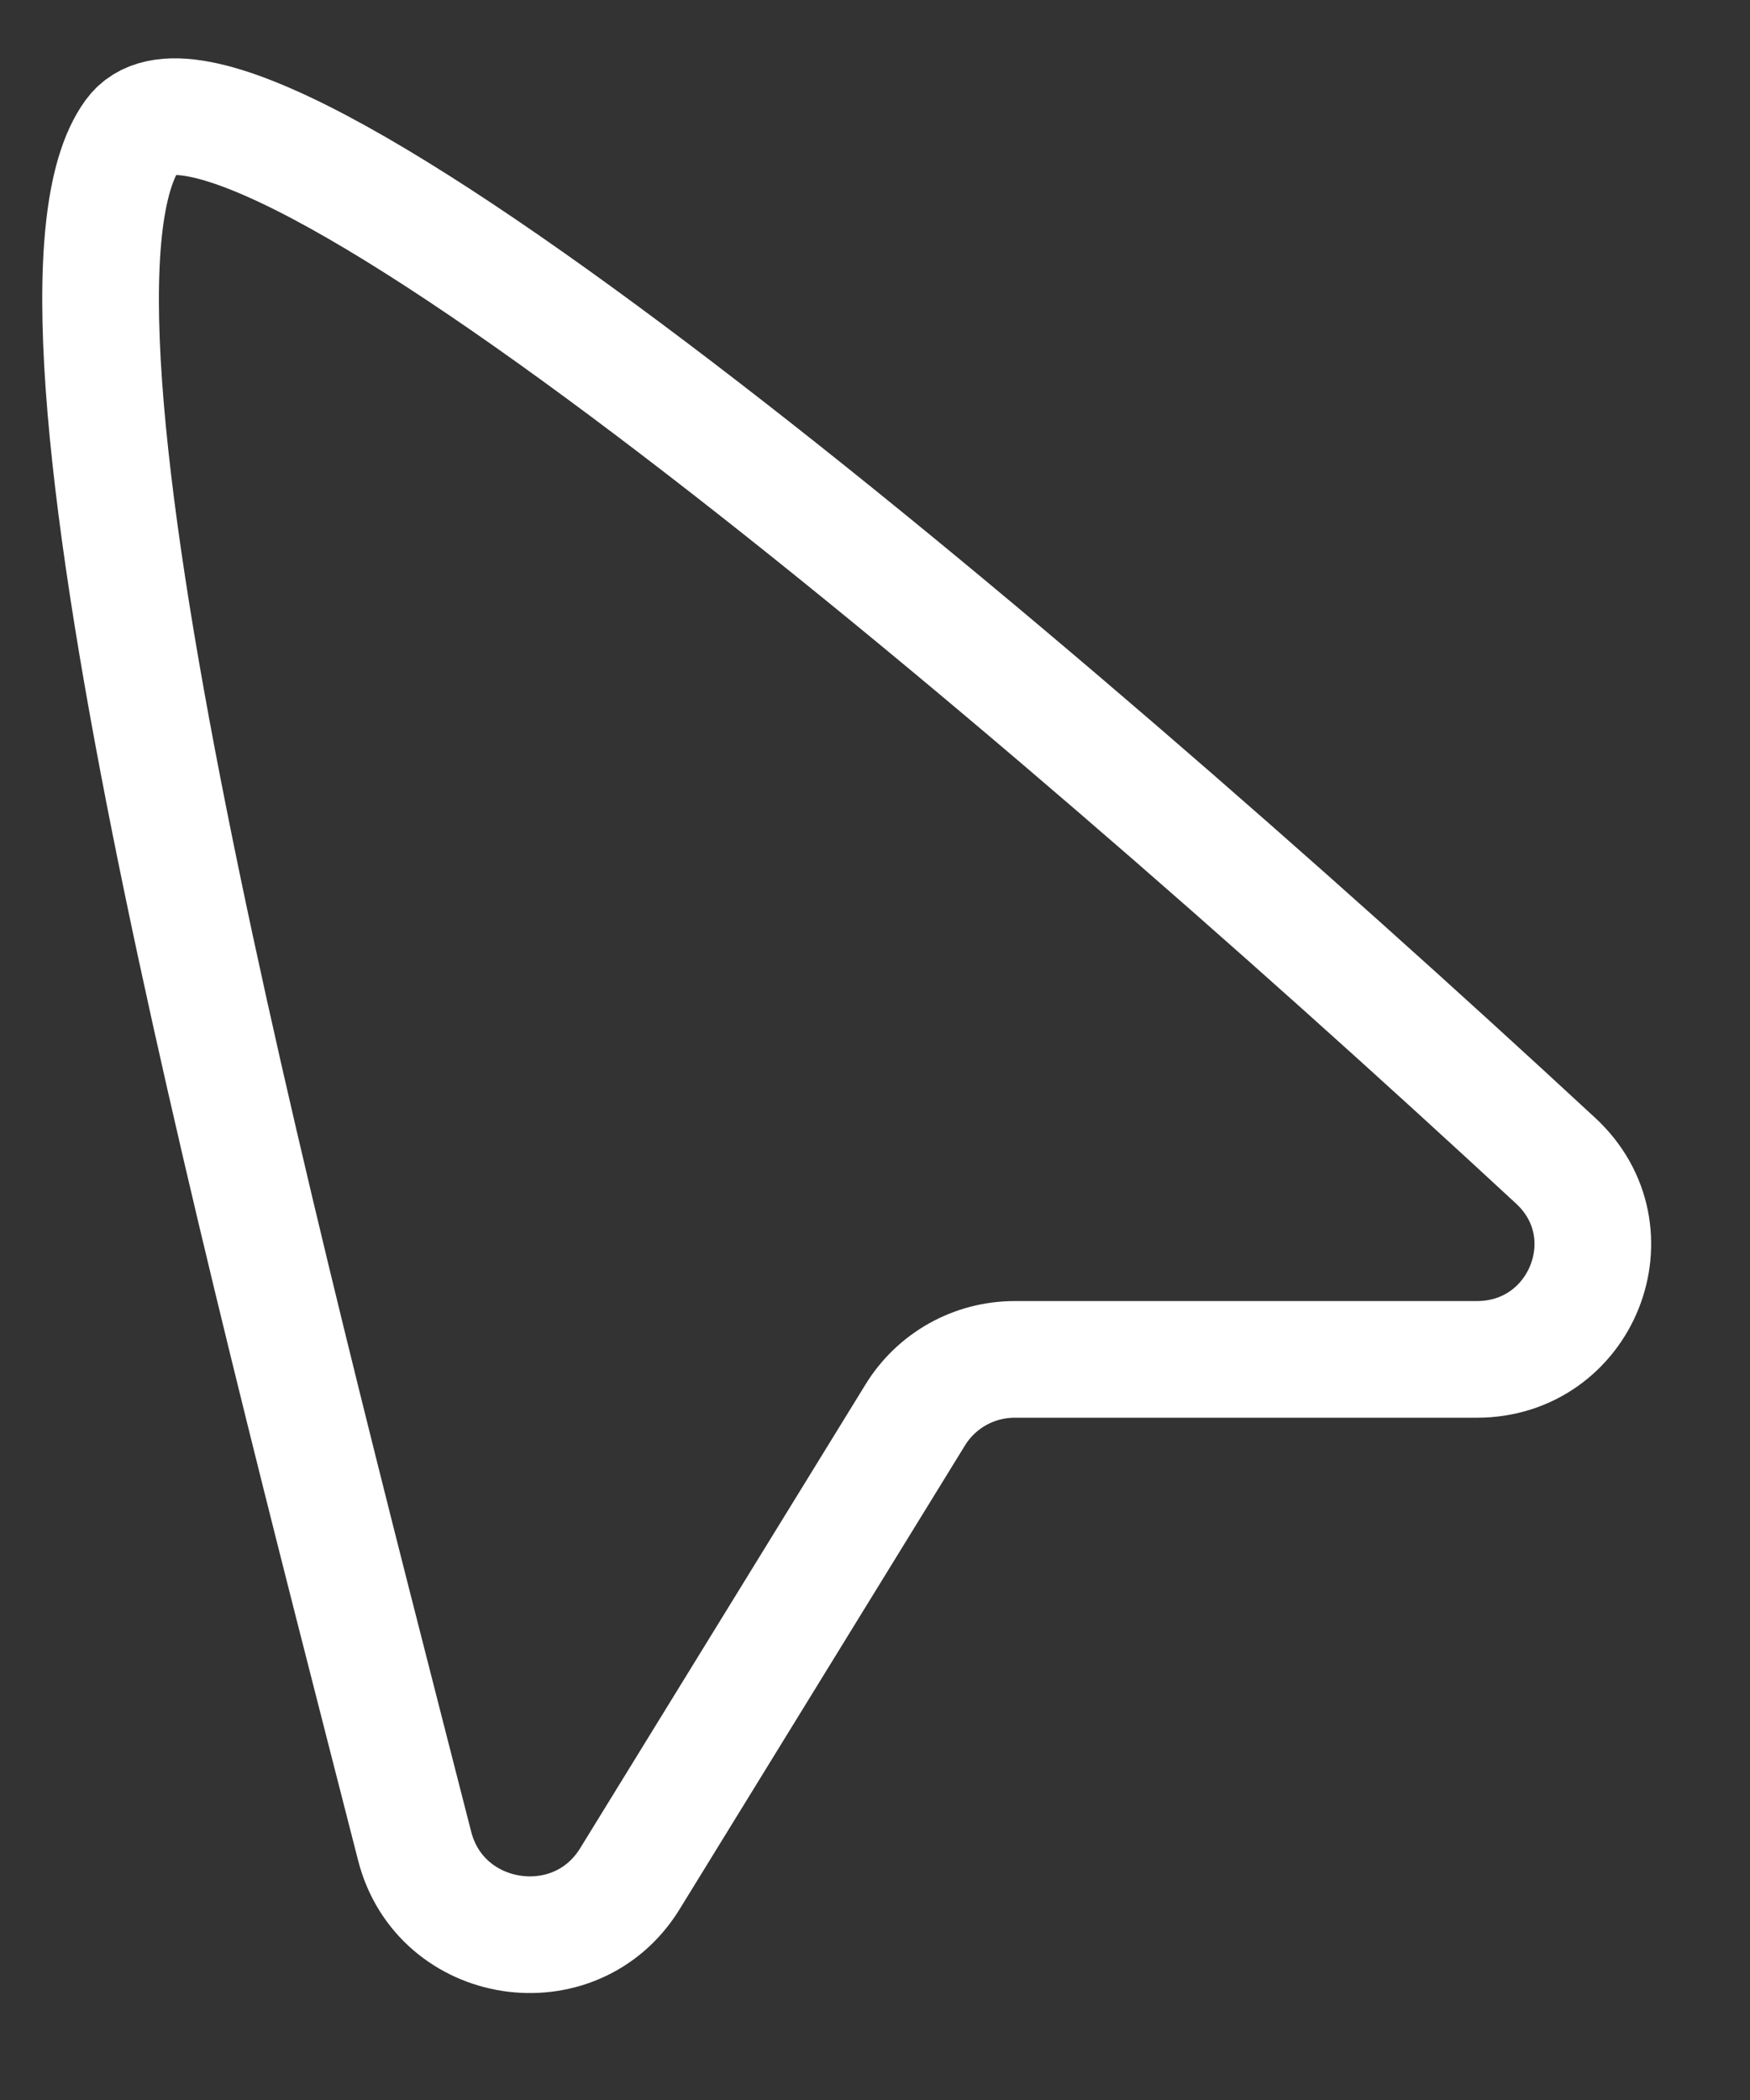 <svg width="15" height="18" viewBox="0 0 15 18" fill="none" xmlns="http://www.w3.org/2000/svg">
<rect x="0" y="0" width="15" height="18" fill="#333333" stroke="none"/>
<path id="Vector 16" d="M1.138 1.152C0.106 2.57 2.204 10.543 3.554 15.823C3.774 16.685 4.931 16.862 5.398 16.105L7.845 12.128C8.027 11.832 8.349 11.652 8.697 11.652H12.658C13.558 11.652 13.995 10.562 13.335 9.95C8.669 5.628 1.974 0.001 1.138 1.152Z" stroke="white" stroke-linejoin="round"/>
</svg>
